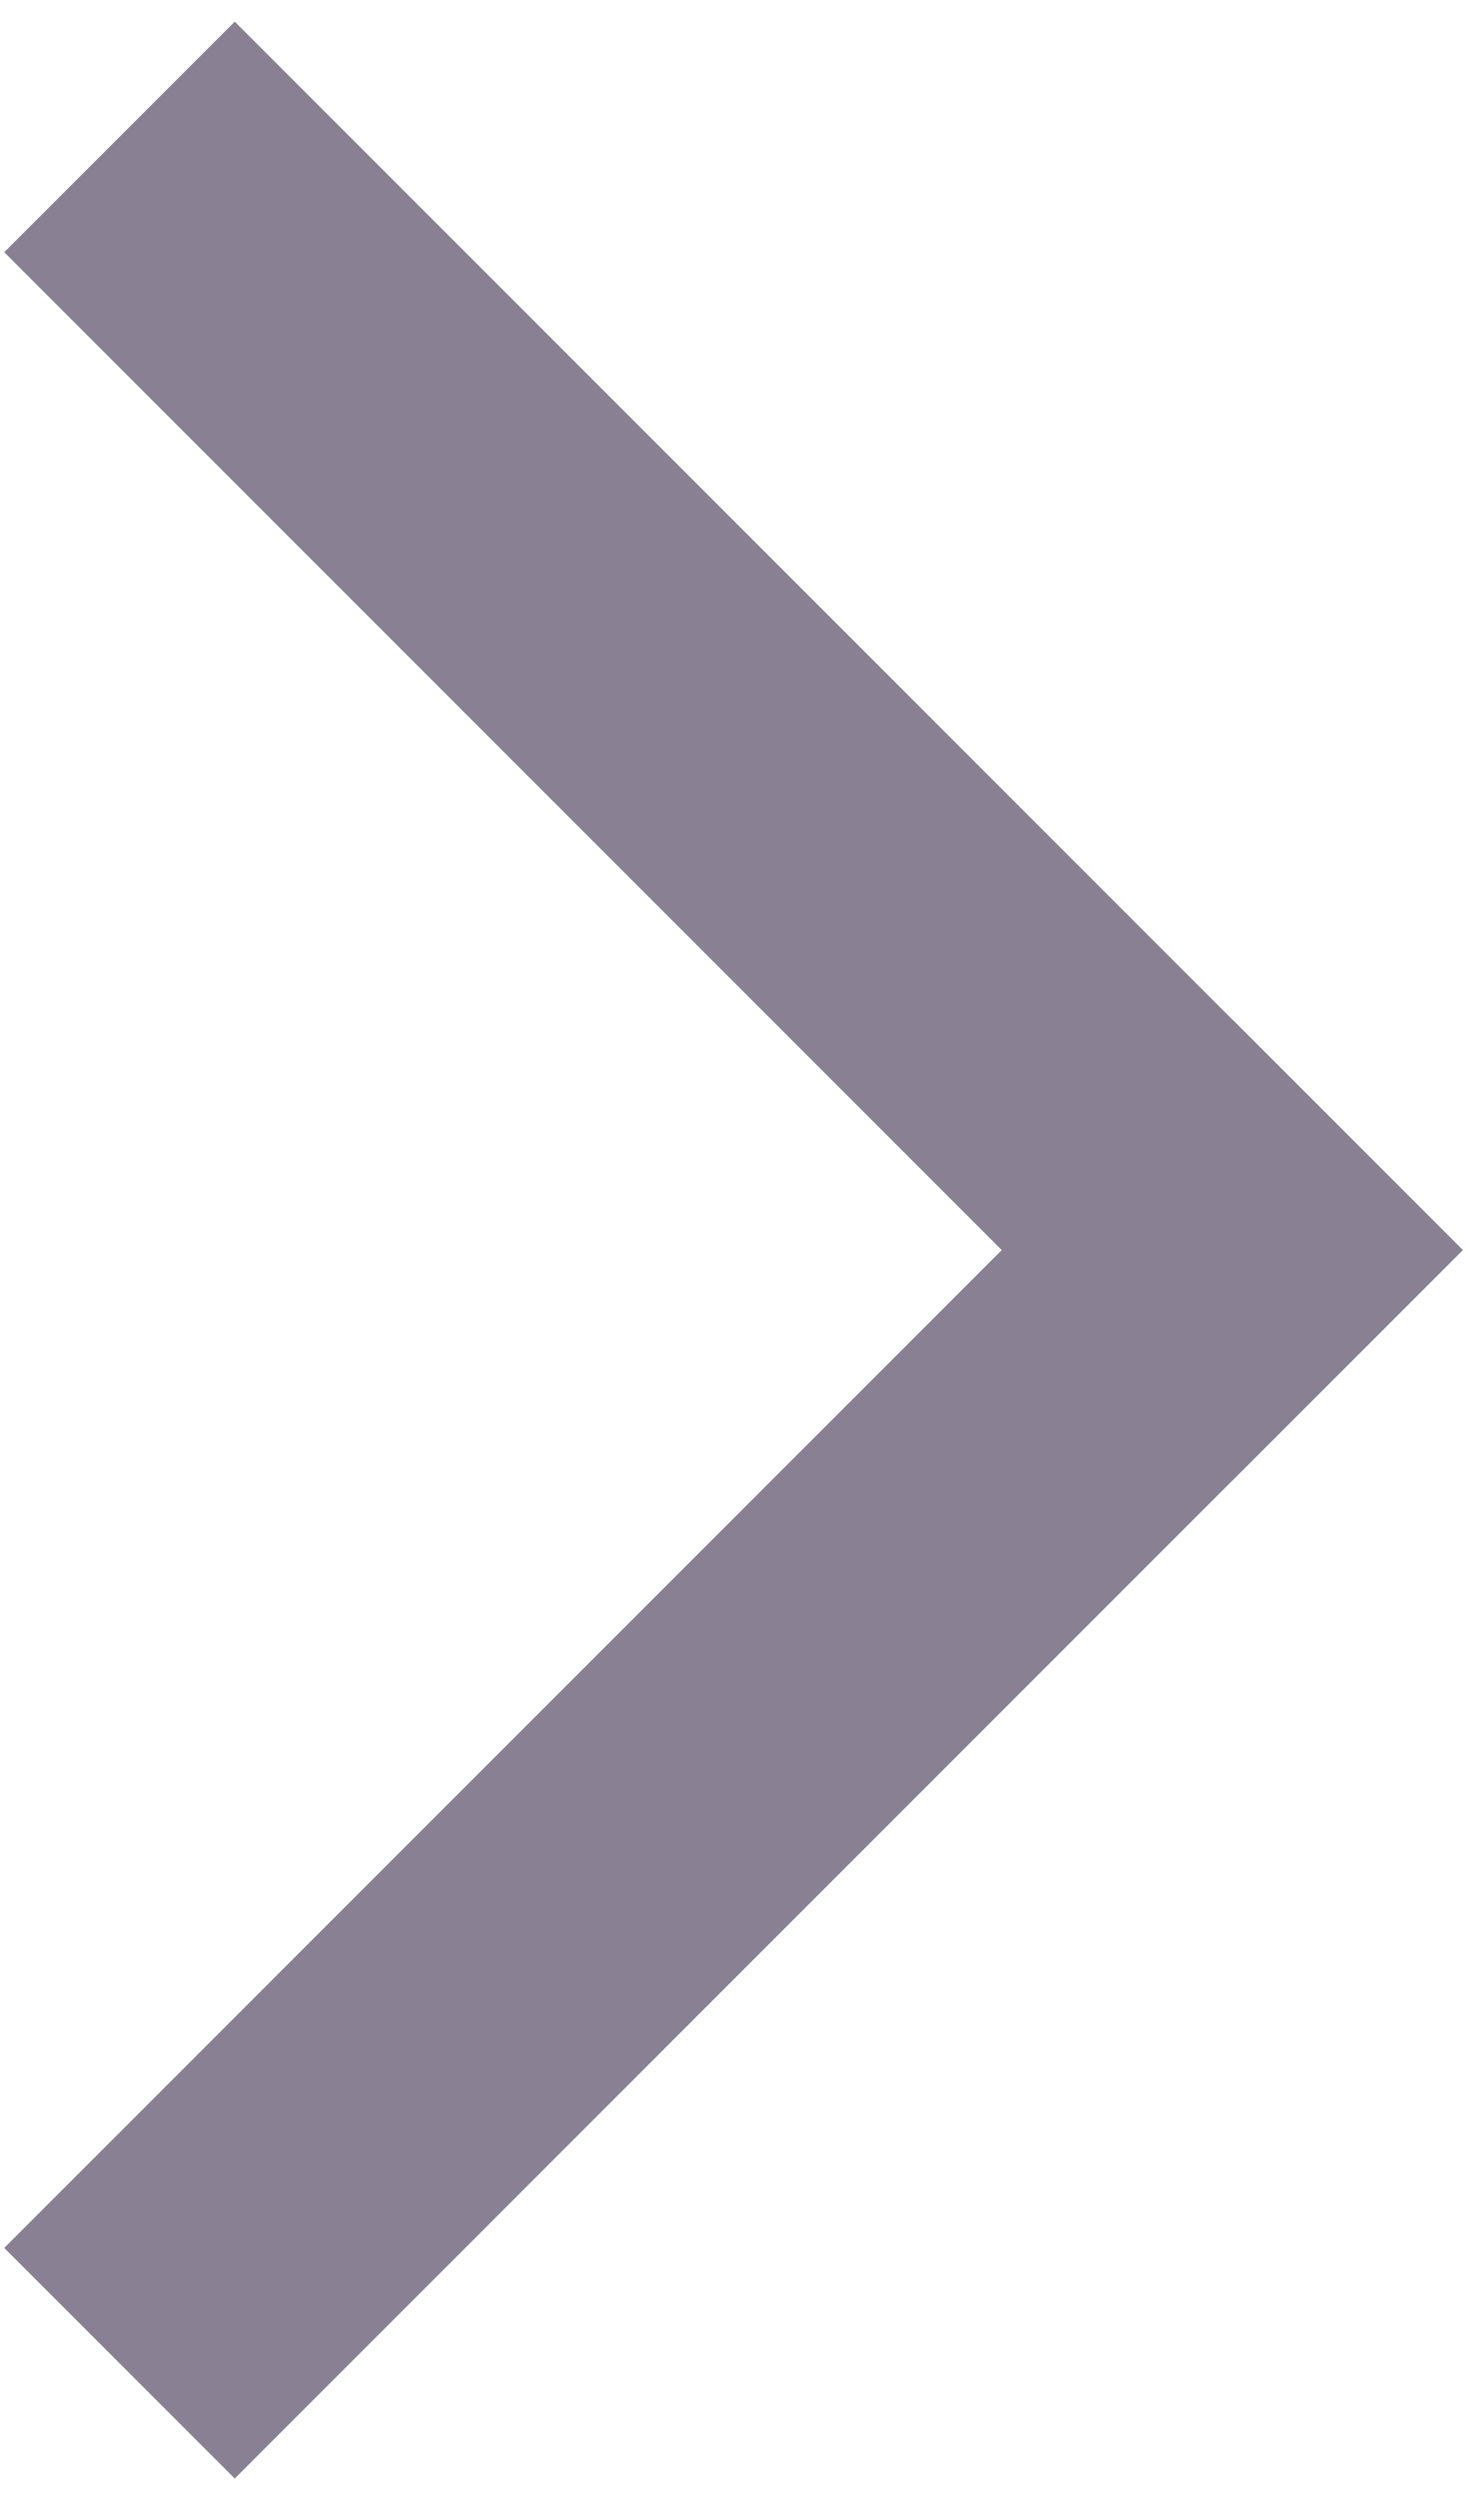 <svg width="54" height="92" viewBox="0 0 54 92" fill="none" xmlns="http://www.w3.org/2000/svg">
<path d="M8.641 9.281L45.359 46" stroke="#898193" stroke-width="12" stroke-miterlimit="10" stroke-linecap="square"/>
<path d="M45.359 46L8.641 82.719" stroke="#898193" stroke-width="12" stroke-miterlimit="10" stroke-linecap="square"/>
</svg>

